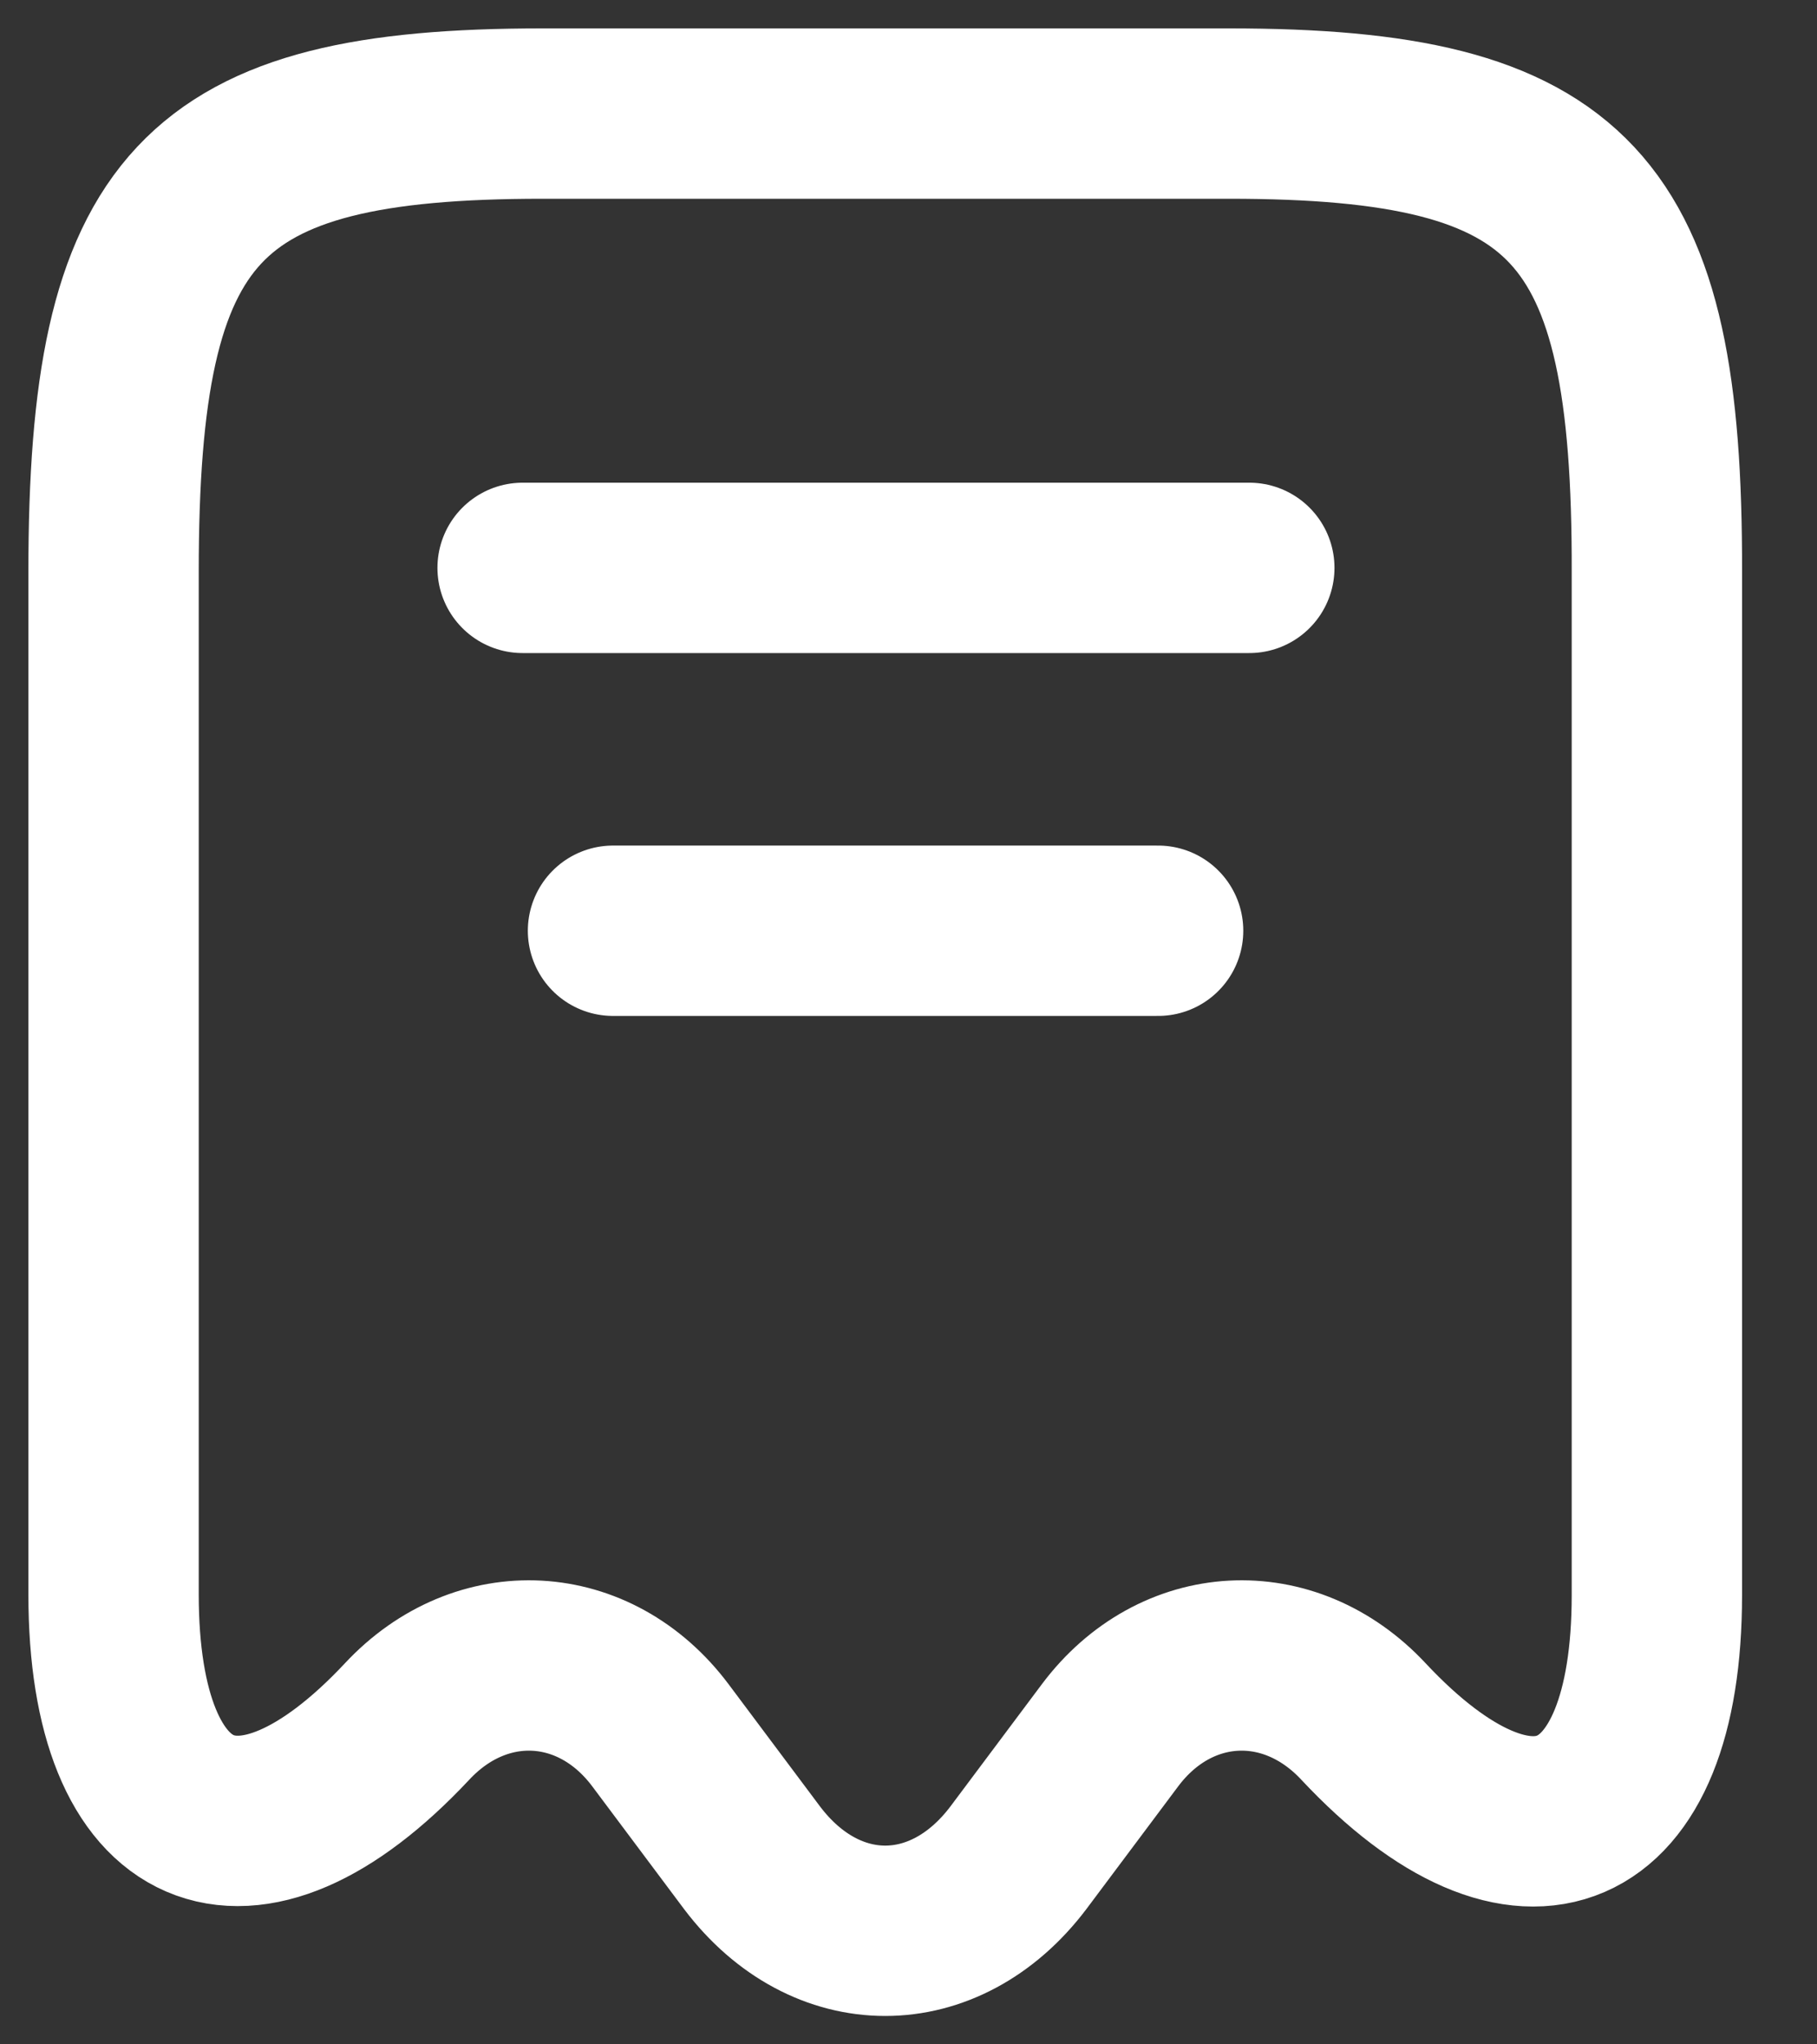 <svg width="16" height="18" viewBox="0 0 16 18" fill="none" xmlns="http://www.w3.org/2000/svg">
<rect x="0" y="0" width="16" height="18" fill="#333333" stroke="none"/>
<path d="M3.584 15.158C4.24 14.454 5.239 14.51 5.815 15.278L6.623 16.358C7.271 17.214 8.319 17.214 8.967 16.358L9.775 15.278C10.351 14.51 11.351 14.454 12.007 15.158C13.43 16.678 14.59 16.174 14.59 14.046V5.032C14.598 1.808 13.846 1 10.823 1H4.776C1.752 1 1 1.808 1 5.032V14.038C1 16.174 2.168 16.67 3.584 15.158Z" stroke="#FFFFFF" stroke-width="1.5" stroke-linecap="round" stroke-linejoin="round"/>
<path d="M4.602 5H11.001" stroke="#FFFFFF" stroke-width="1.5" stroke-linecap="round" stroke-linejoin="round"/>
<path d="M5.398 8.195H10.198" stroke="#FFFFFF" stroke-width="1.5" stroke-linecap="round" stroke-linejoin="round"/>
</svg>
